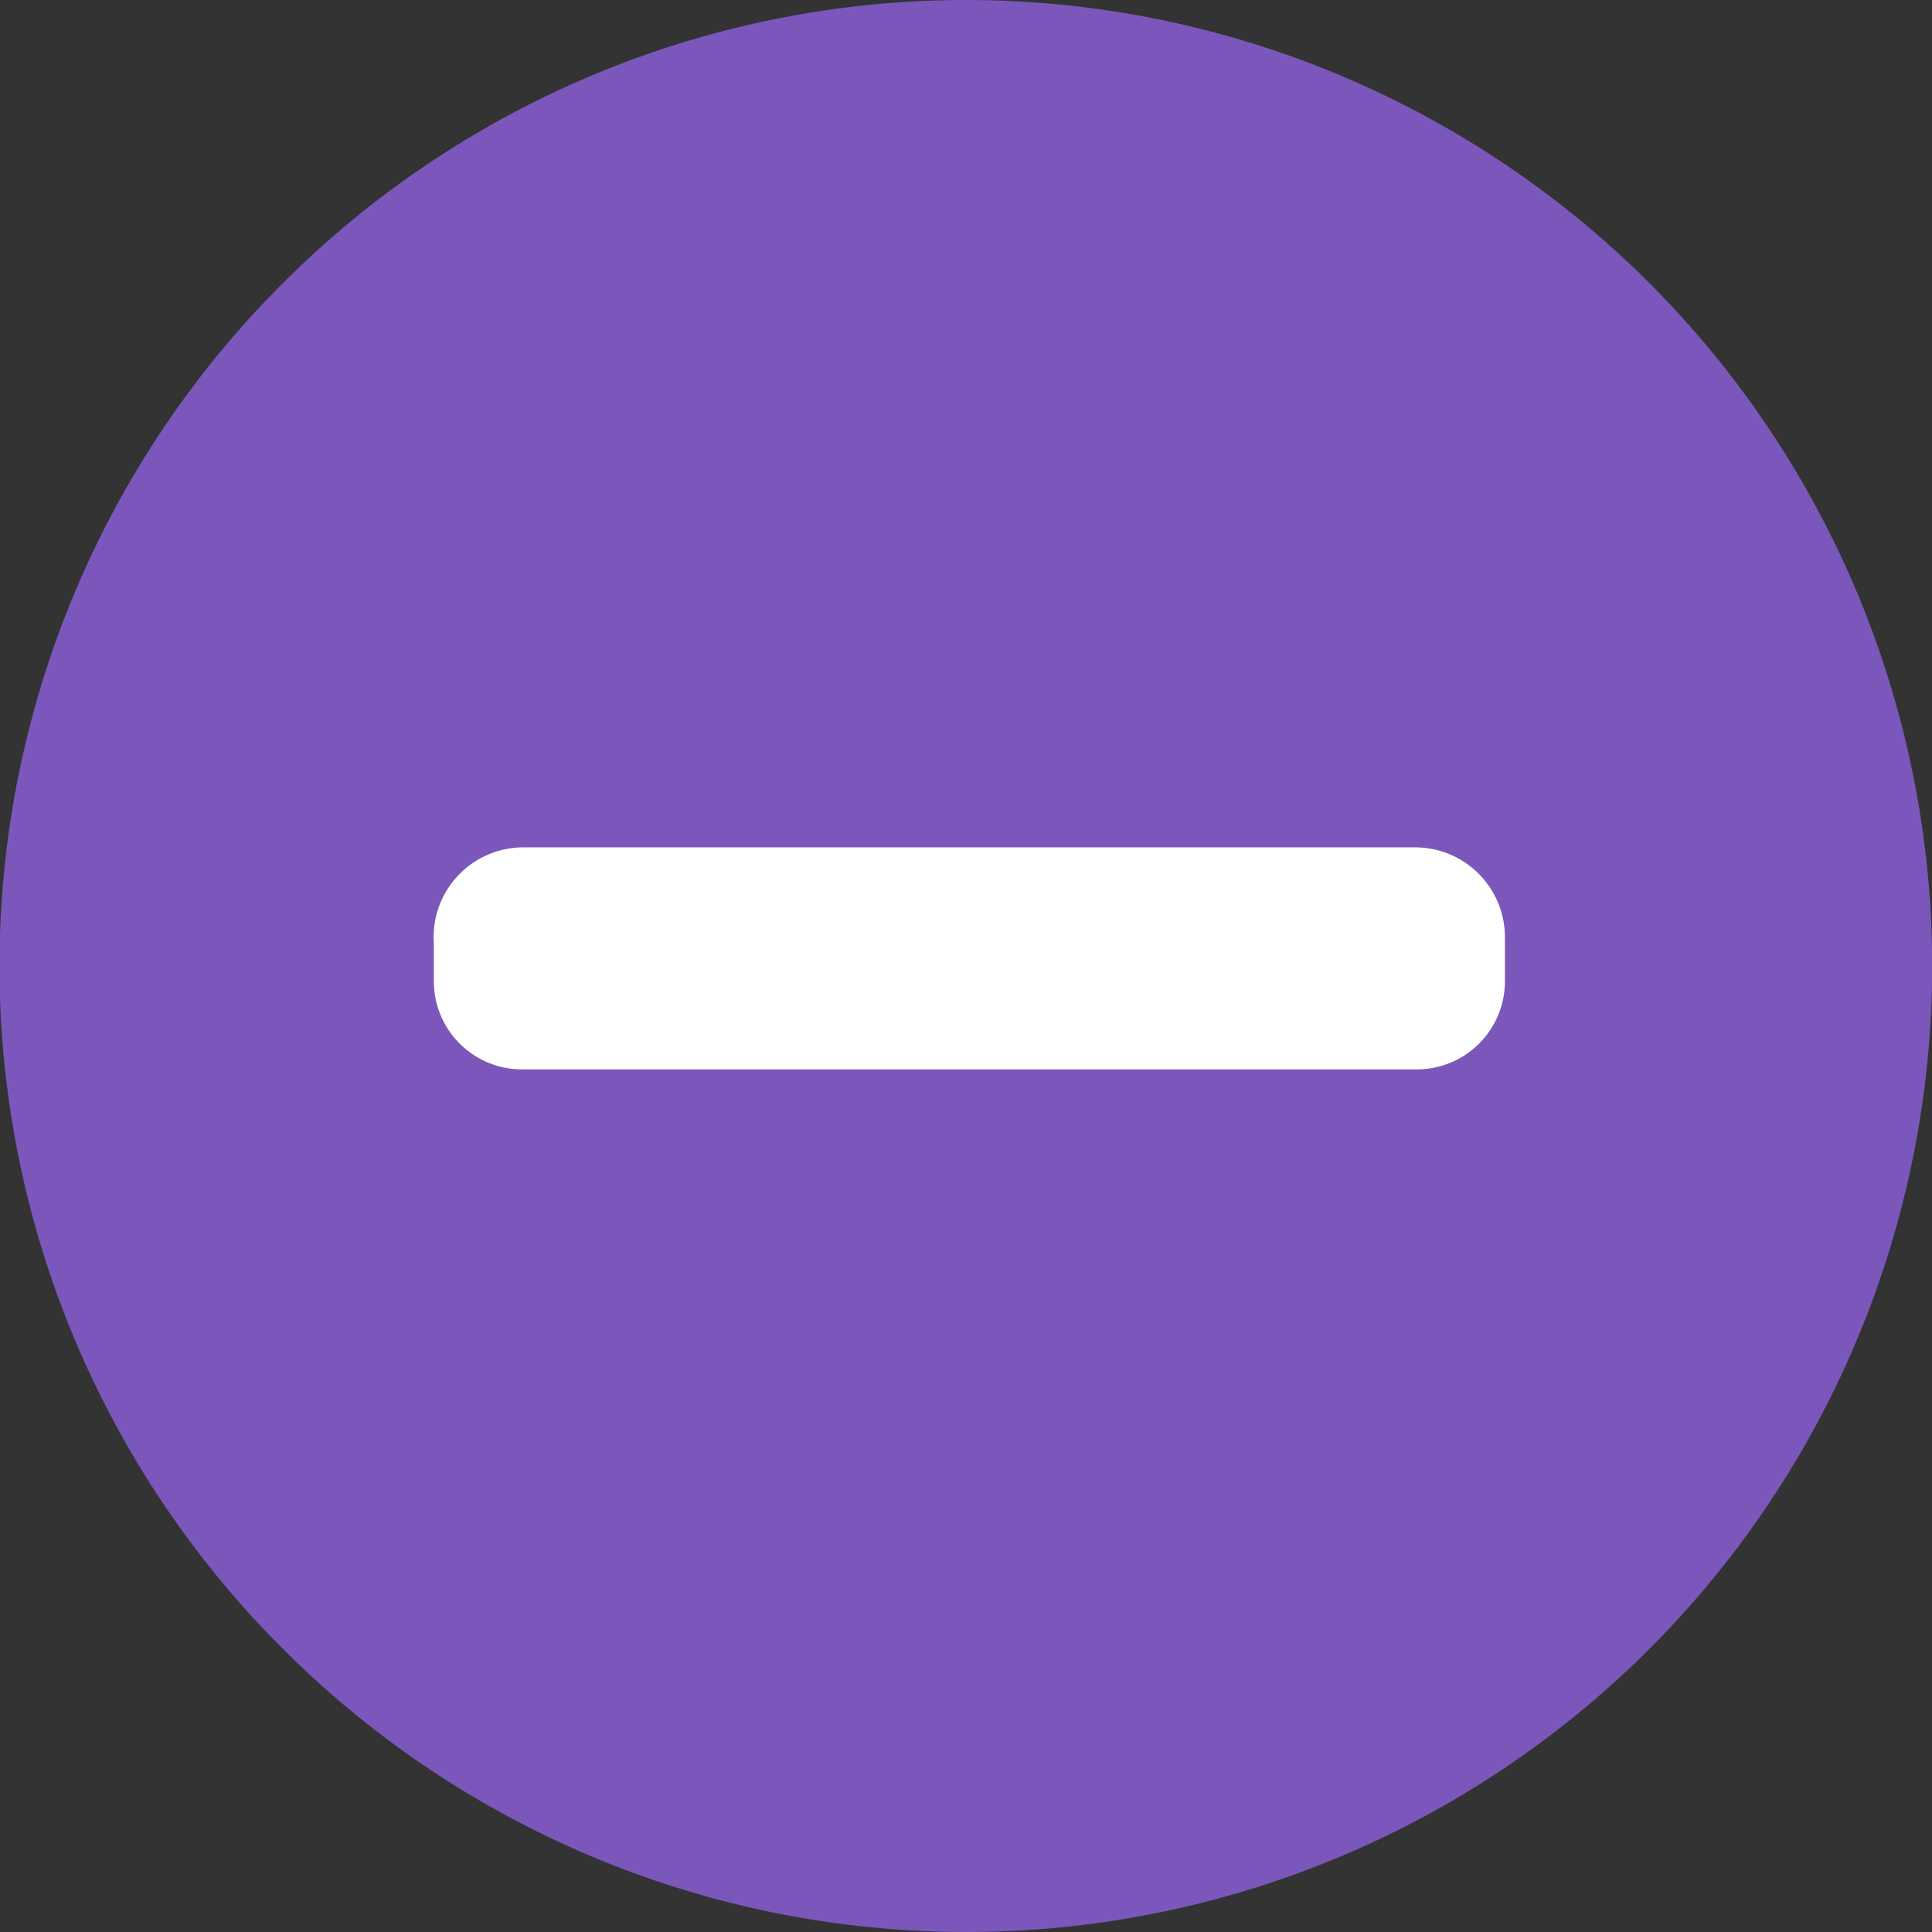 <svg xmlns="http://www.w3.org/2000/svg" viewBox="0 0 11.4 11.4"><rect x="0" y="0" width="11.4" height="11.4" fill="#333333" stroke="none"/><defs><style>.cls-1{fill:#7b57bb;}.cls-2{fill:#fff;}</style></defs><g id="Calque_2" data-name="Calque 2"><g id="ICONS"><path id="Tracé_55" data-name="Tracé 55" class="cls-1" d="M1.67,9.73a5.7,5.7,0,1,0,0-8.06A5.69,5.69,0,0,0,1.67,9.73Z"/><path id="Tracé_56" data-name="Tracé 56" class="cls-2" d="M6.35,5h2a.53.53,0,0,1,.53.53v.26a.52.52,0,0,1-.53.52H3.08a.52.52,0,0,1-.52-.52V5.57A.53.53,0,0,1,3.08,5Z"/></g></g></svg>